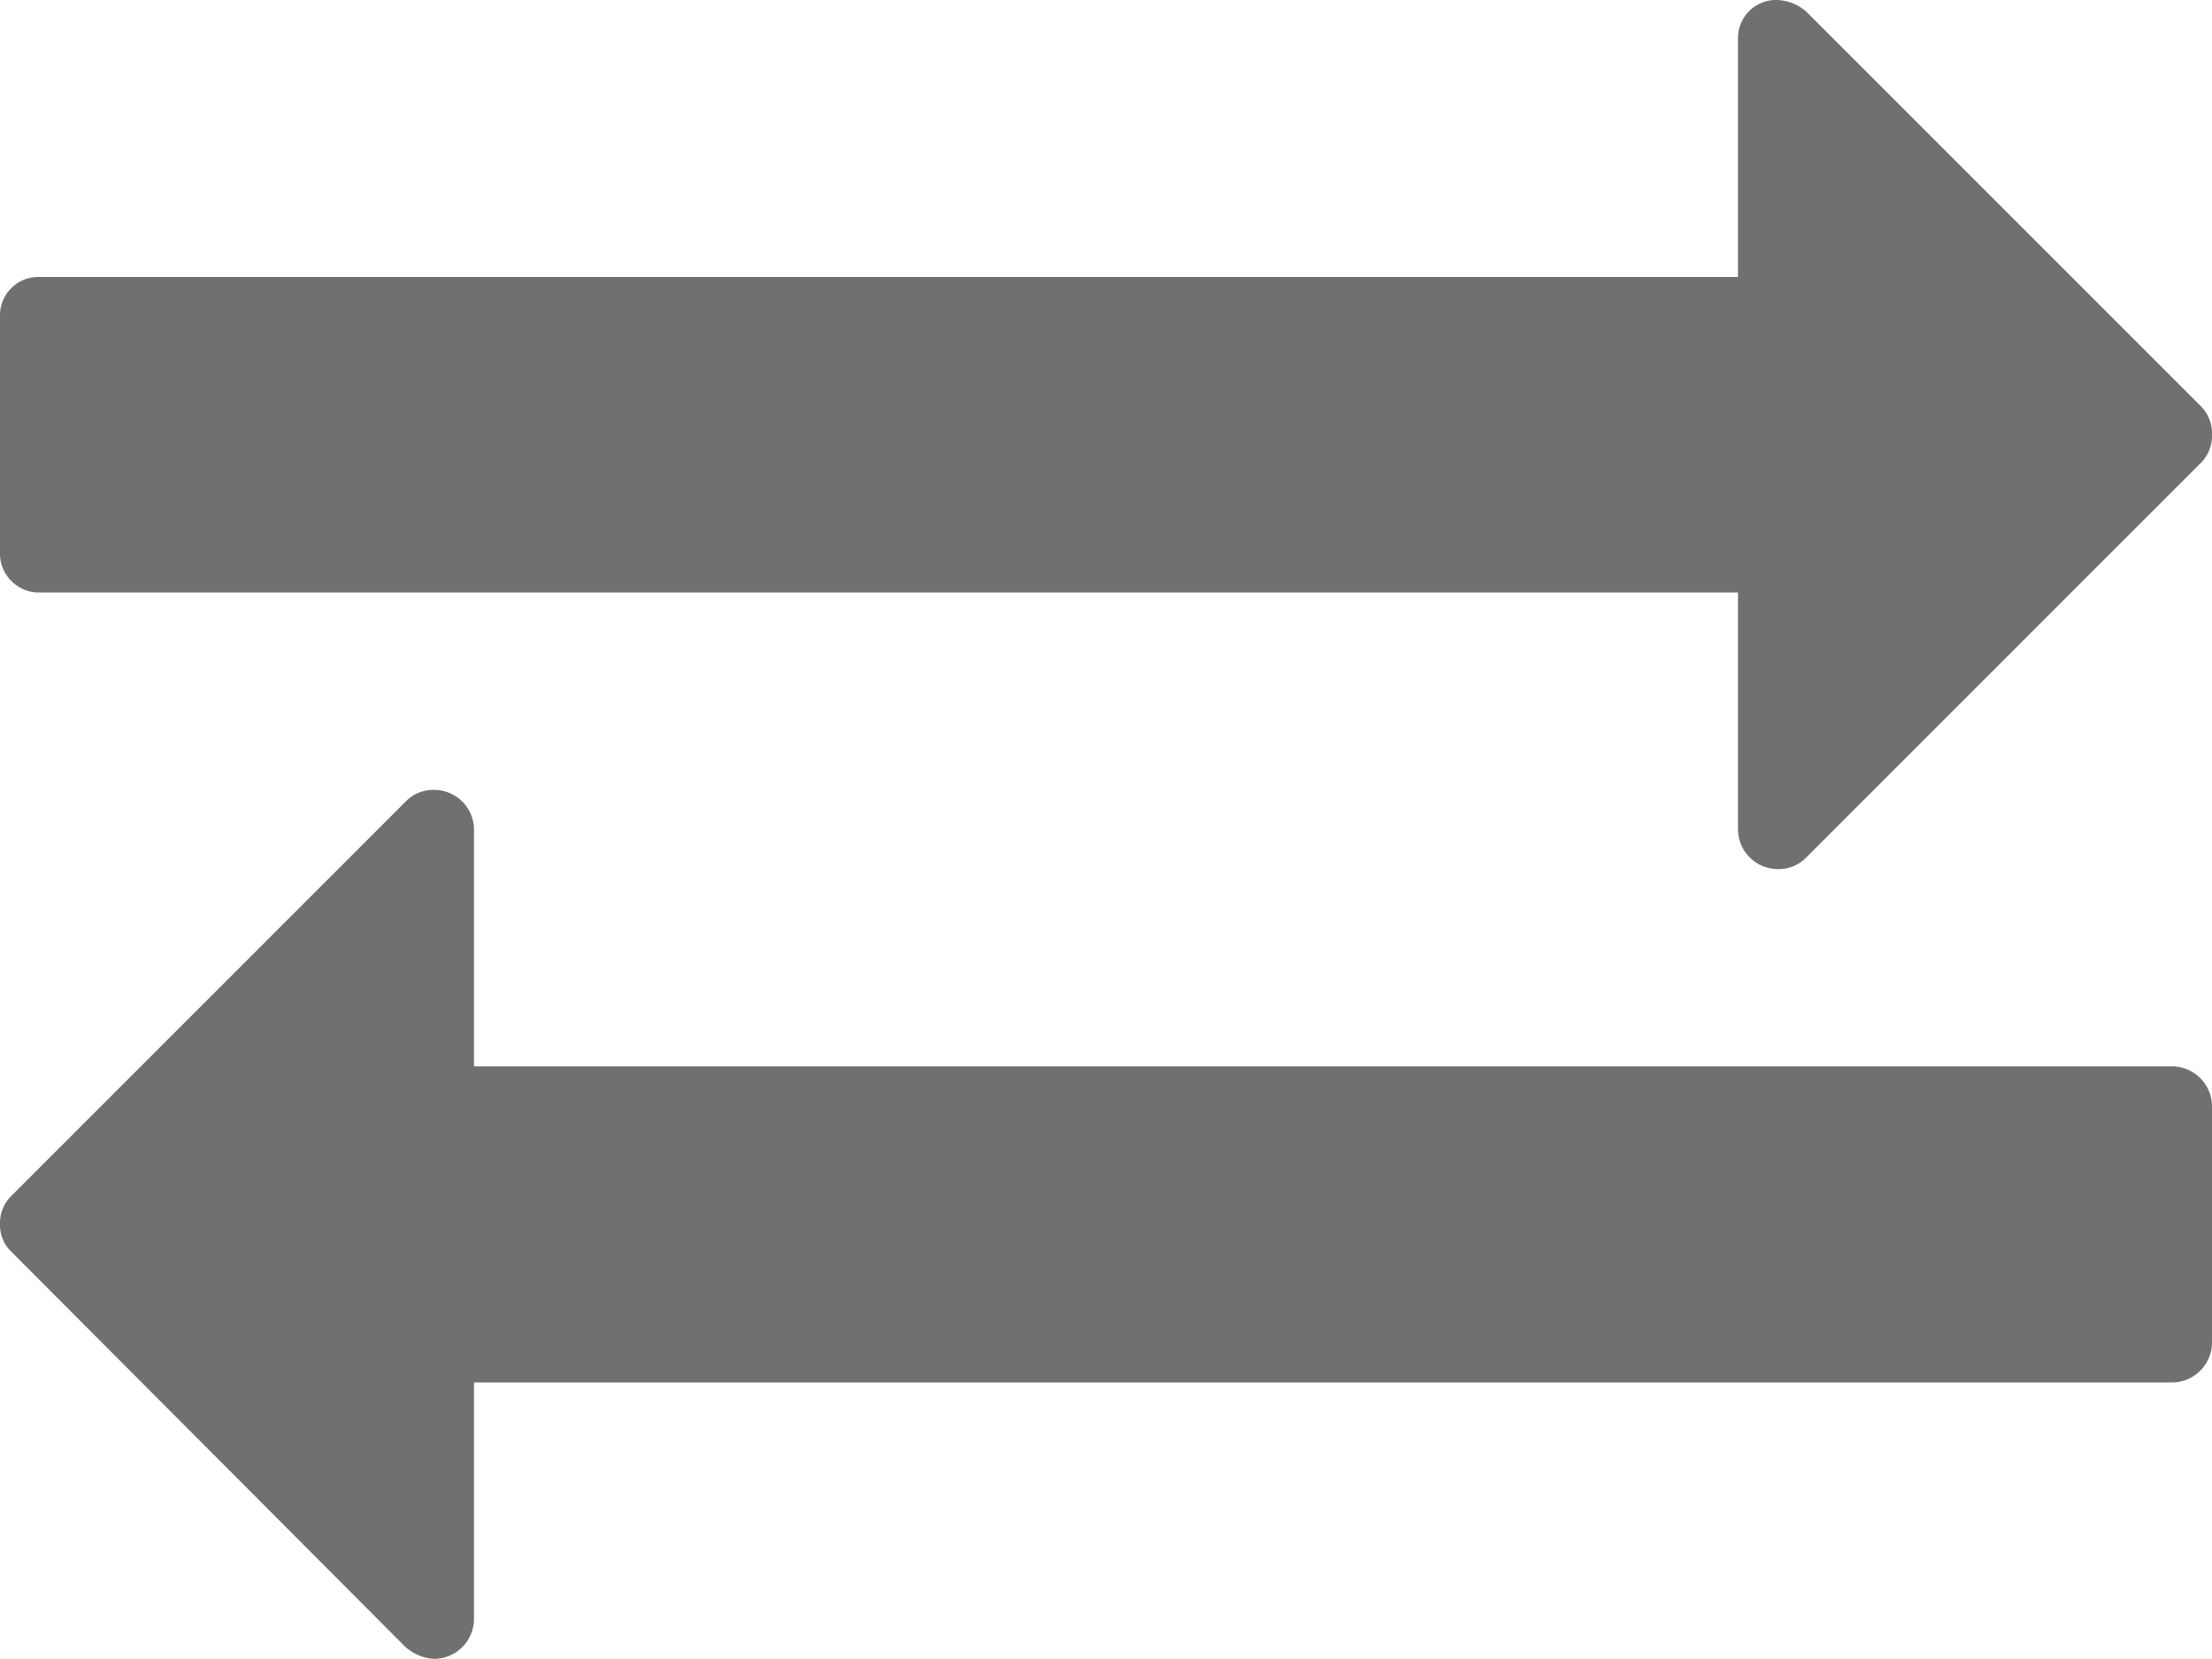 <svg xmlns="http://www.w3.org/2000/svg" width="19.679" height="14.759" viewBox="0 0 19.679 14.759">
  <path id="Umbenennen_Logo" data-name="Umbenennen Logo" d="M19.679,10.483v2.108a.357.357,0,0,1-.351.351H4.217v2.108a.357.357,0,0,1-.351.351.412.412,0,0,1-.263-.11L.1,11.778a.329.329,0,0,1-.1-.242.342.342,0,0,1,.1-.253L3.613,7.77a.342.342,0,0,1,.253-.1.356.356,0,0,1,.351.352v2.108H19.328a.357.357,0,0,1,.351.351Zm0-5.974a.342.342,0,0,1-.1.253L16.066,8.275a.342.342,0,0,1-.253.1.356.356,0,0,1-.351-.351V5.914H.351A.338.338,0,0,1,.1,5.81.338.338,0,0,1,0,5.563V3.454a.338.338,0,0,1,.1-.247.338.338,0,0,1,.247-.1H15.462V.994a.339.339,0,0,1,.351-.351.412.412,0,0,1,.263.11l3.5,3.5A.342.342,0,0,1,19.679,4.508Z" transform="translate(0 -0.643)" fill="#707070"/>
</svg>
